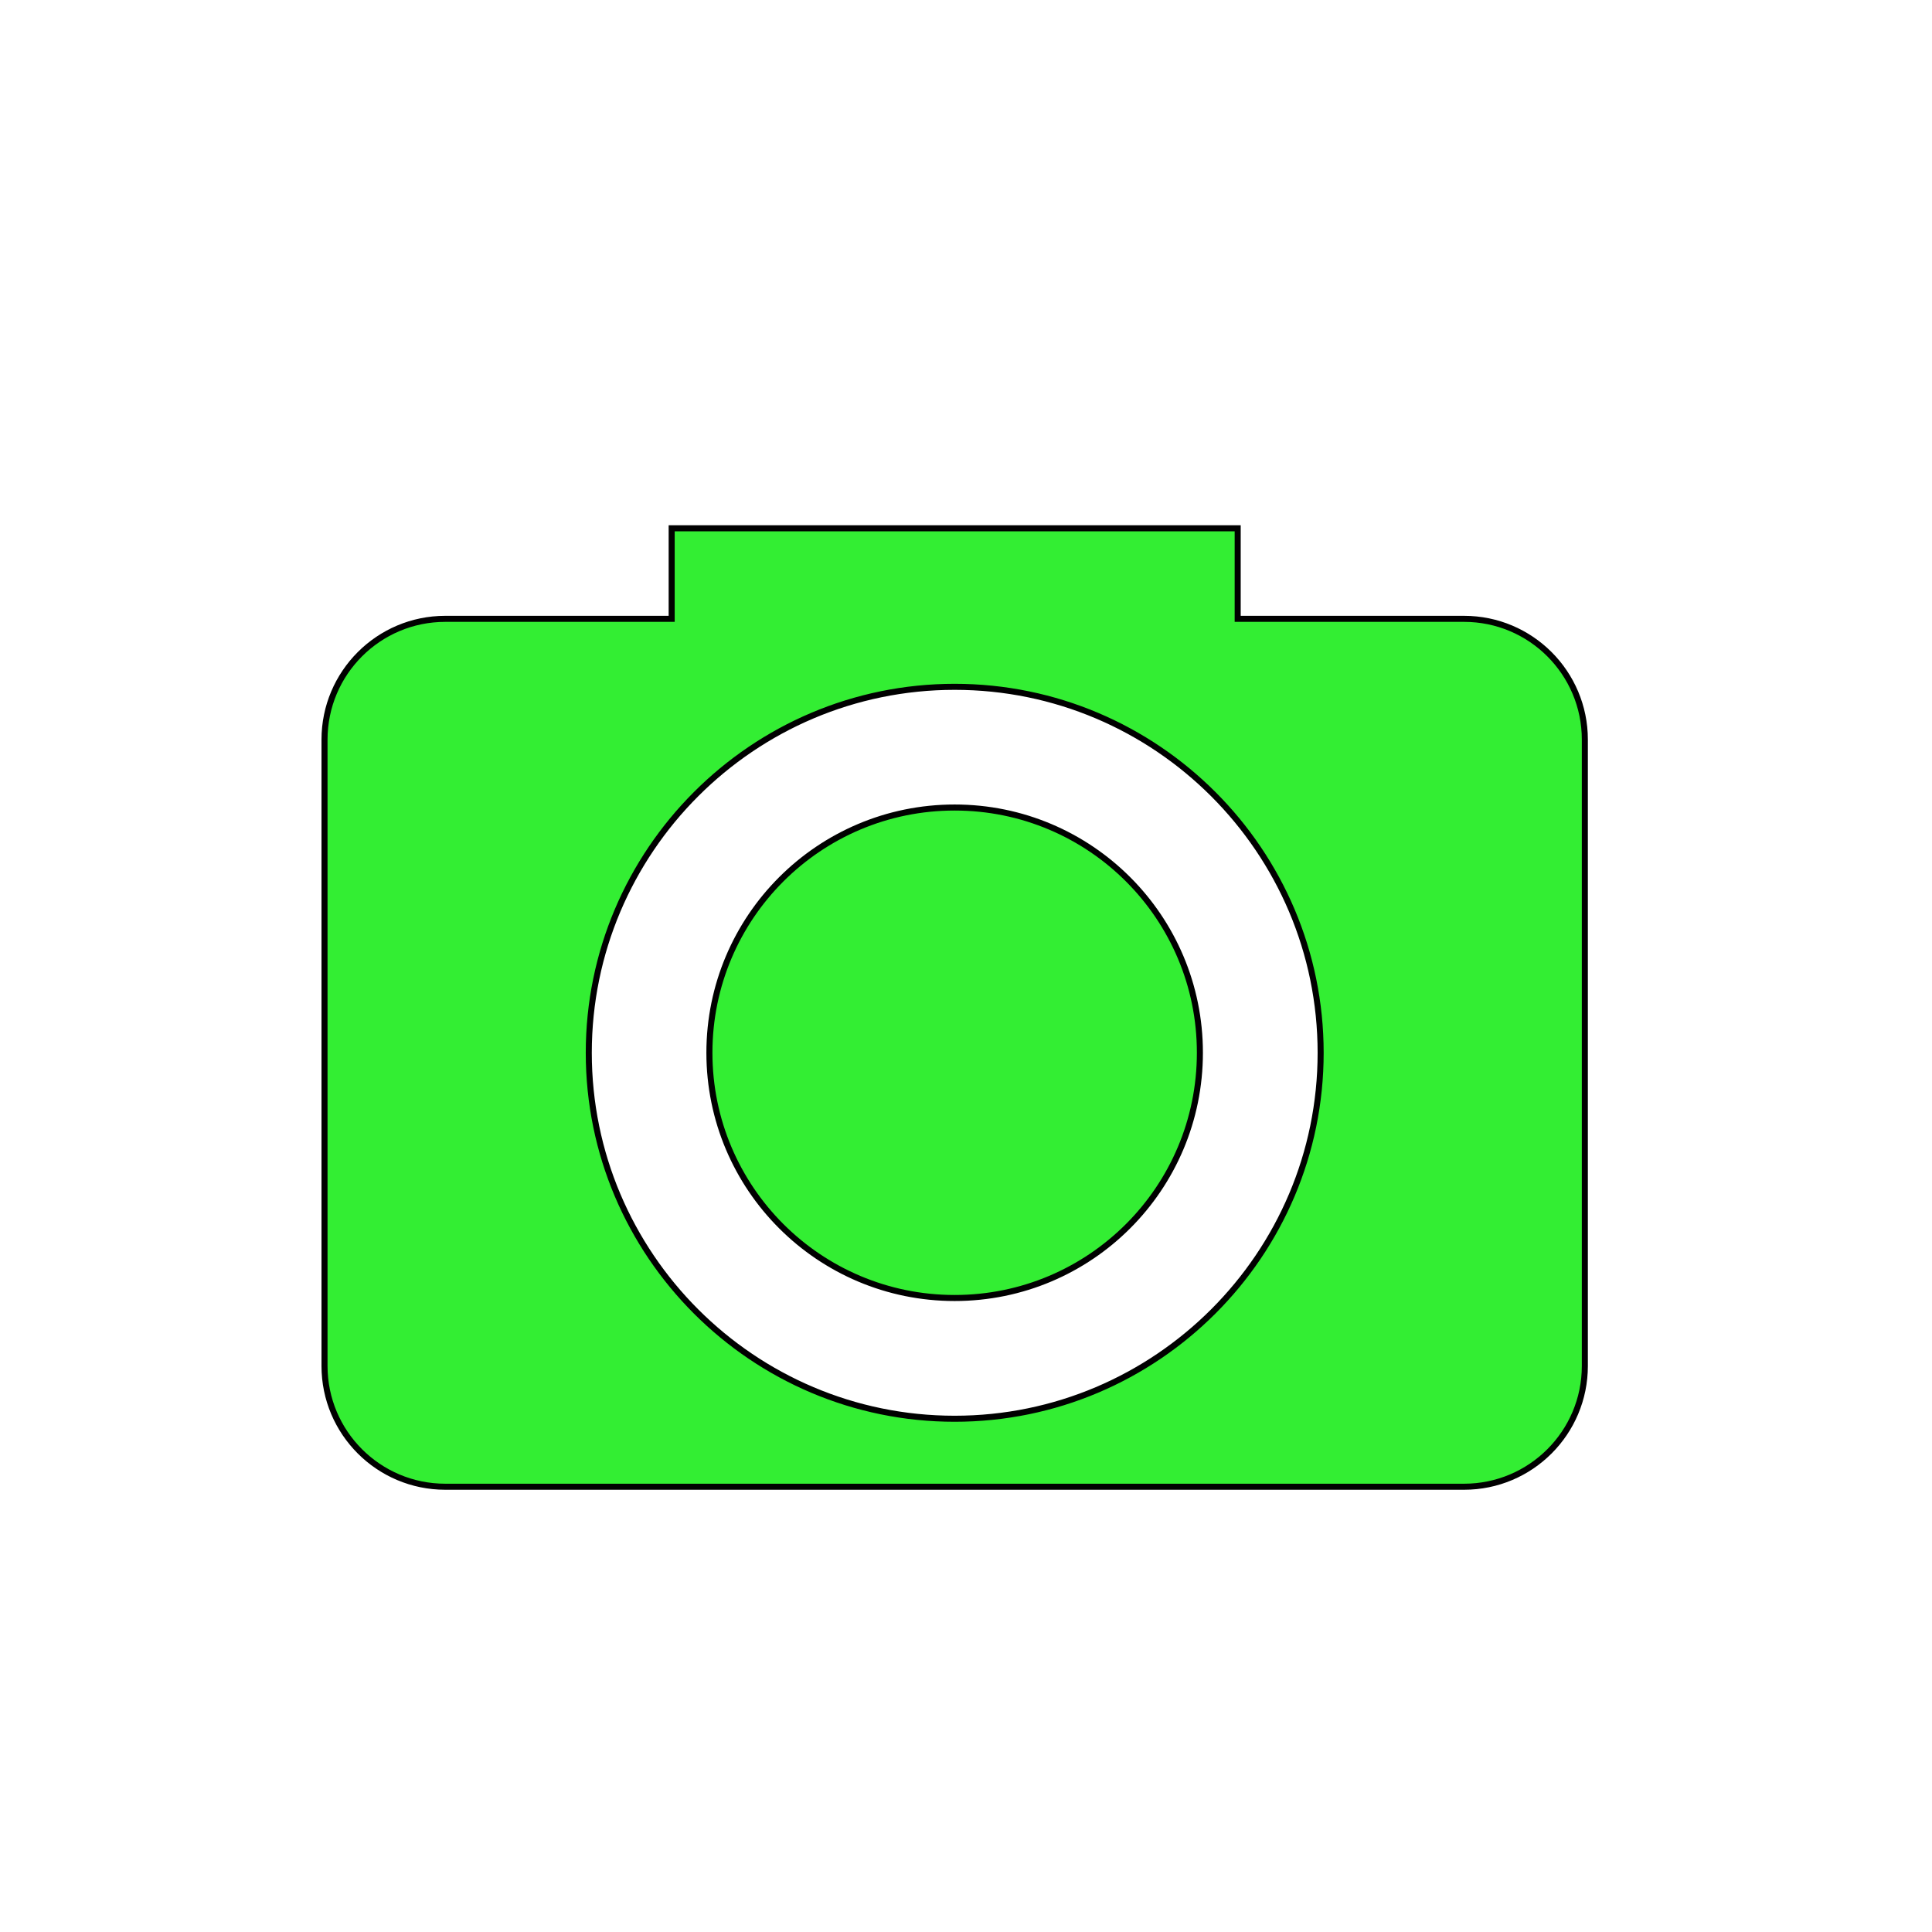 <?xml version="1.0" standalone="no"?>
<!DOCTYPE svg PUBLIC "-//W3C//DTD SVG 1.1//EN" "http://www.w3.org/Graphics/SVG/1.1/DTD/svg11.dtd">
<svg viewBox = "0 0 32 32" version = "1.1">
    <path id = "s3" d = "
    M24.25,10.25H20.5v-1.5h-9.375v1.5h-3.75c-1.104,0-2,0.896-2,2v10.375c0,1.104,0.896,2,2,2H24.25c1.104,0,2-0.896,2-2V12.25C26.25,11.146,25.354,10.25,24.25,10.25zM15.812,23.499c-3.342,0-6.06-2.719-6.06-6.061c0-3.342,2.718-6.062,6.06-6.062s6.062,2.72,6.062,6.062C21.874,20.78,19.153,23.499,15.812,23.499zM15.812,13.375c-2.244,0-4.062,1.819-4.062,4.062c0,2.244,1.819,4.062,4.062,4.062c2.244,0,4.062-1.818,4.062-4.062C19.875,15.194,18.057,13.375,15.812,13.375z
" fill = "#33ee33" stroke = "black" stroke-width = "0.1"/>
</svg>
